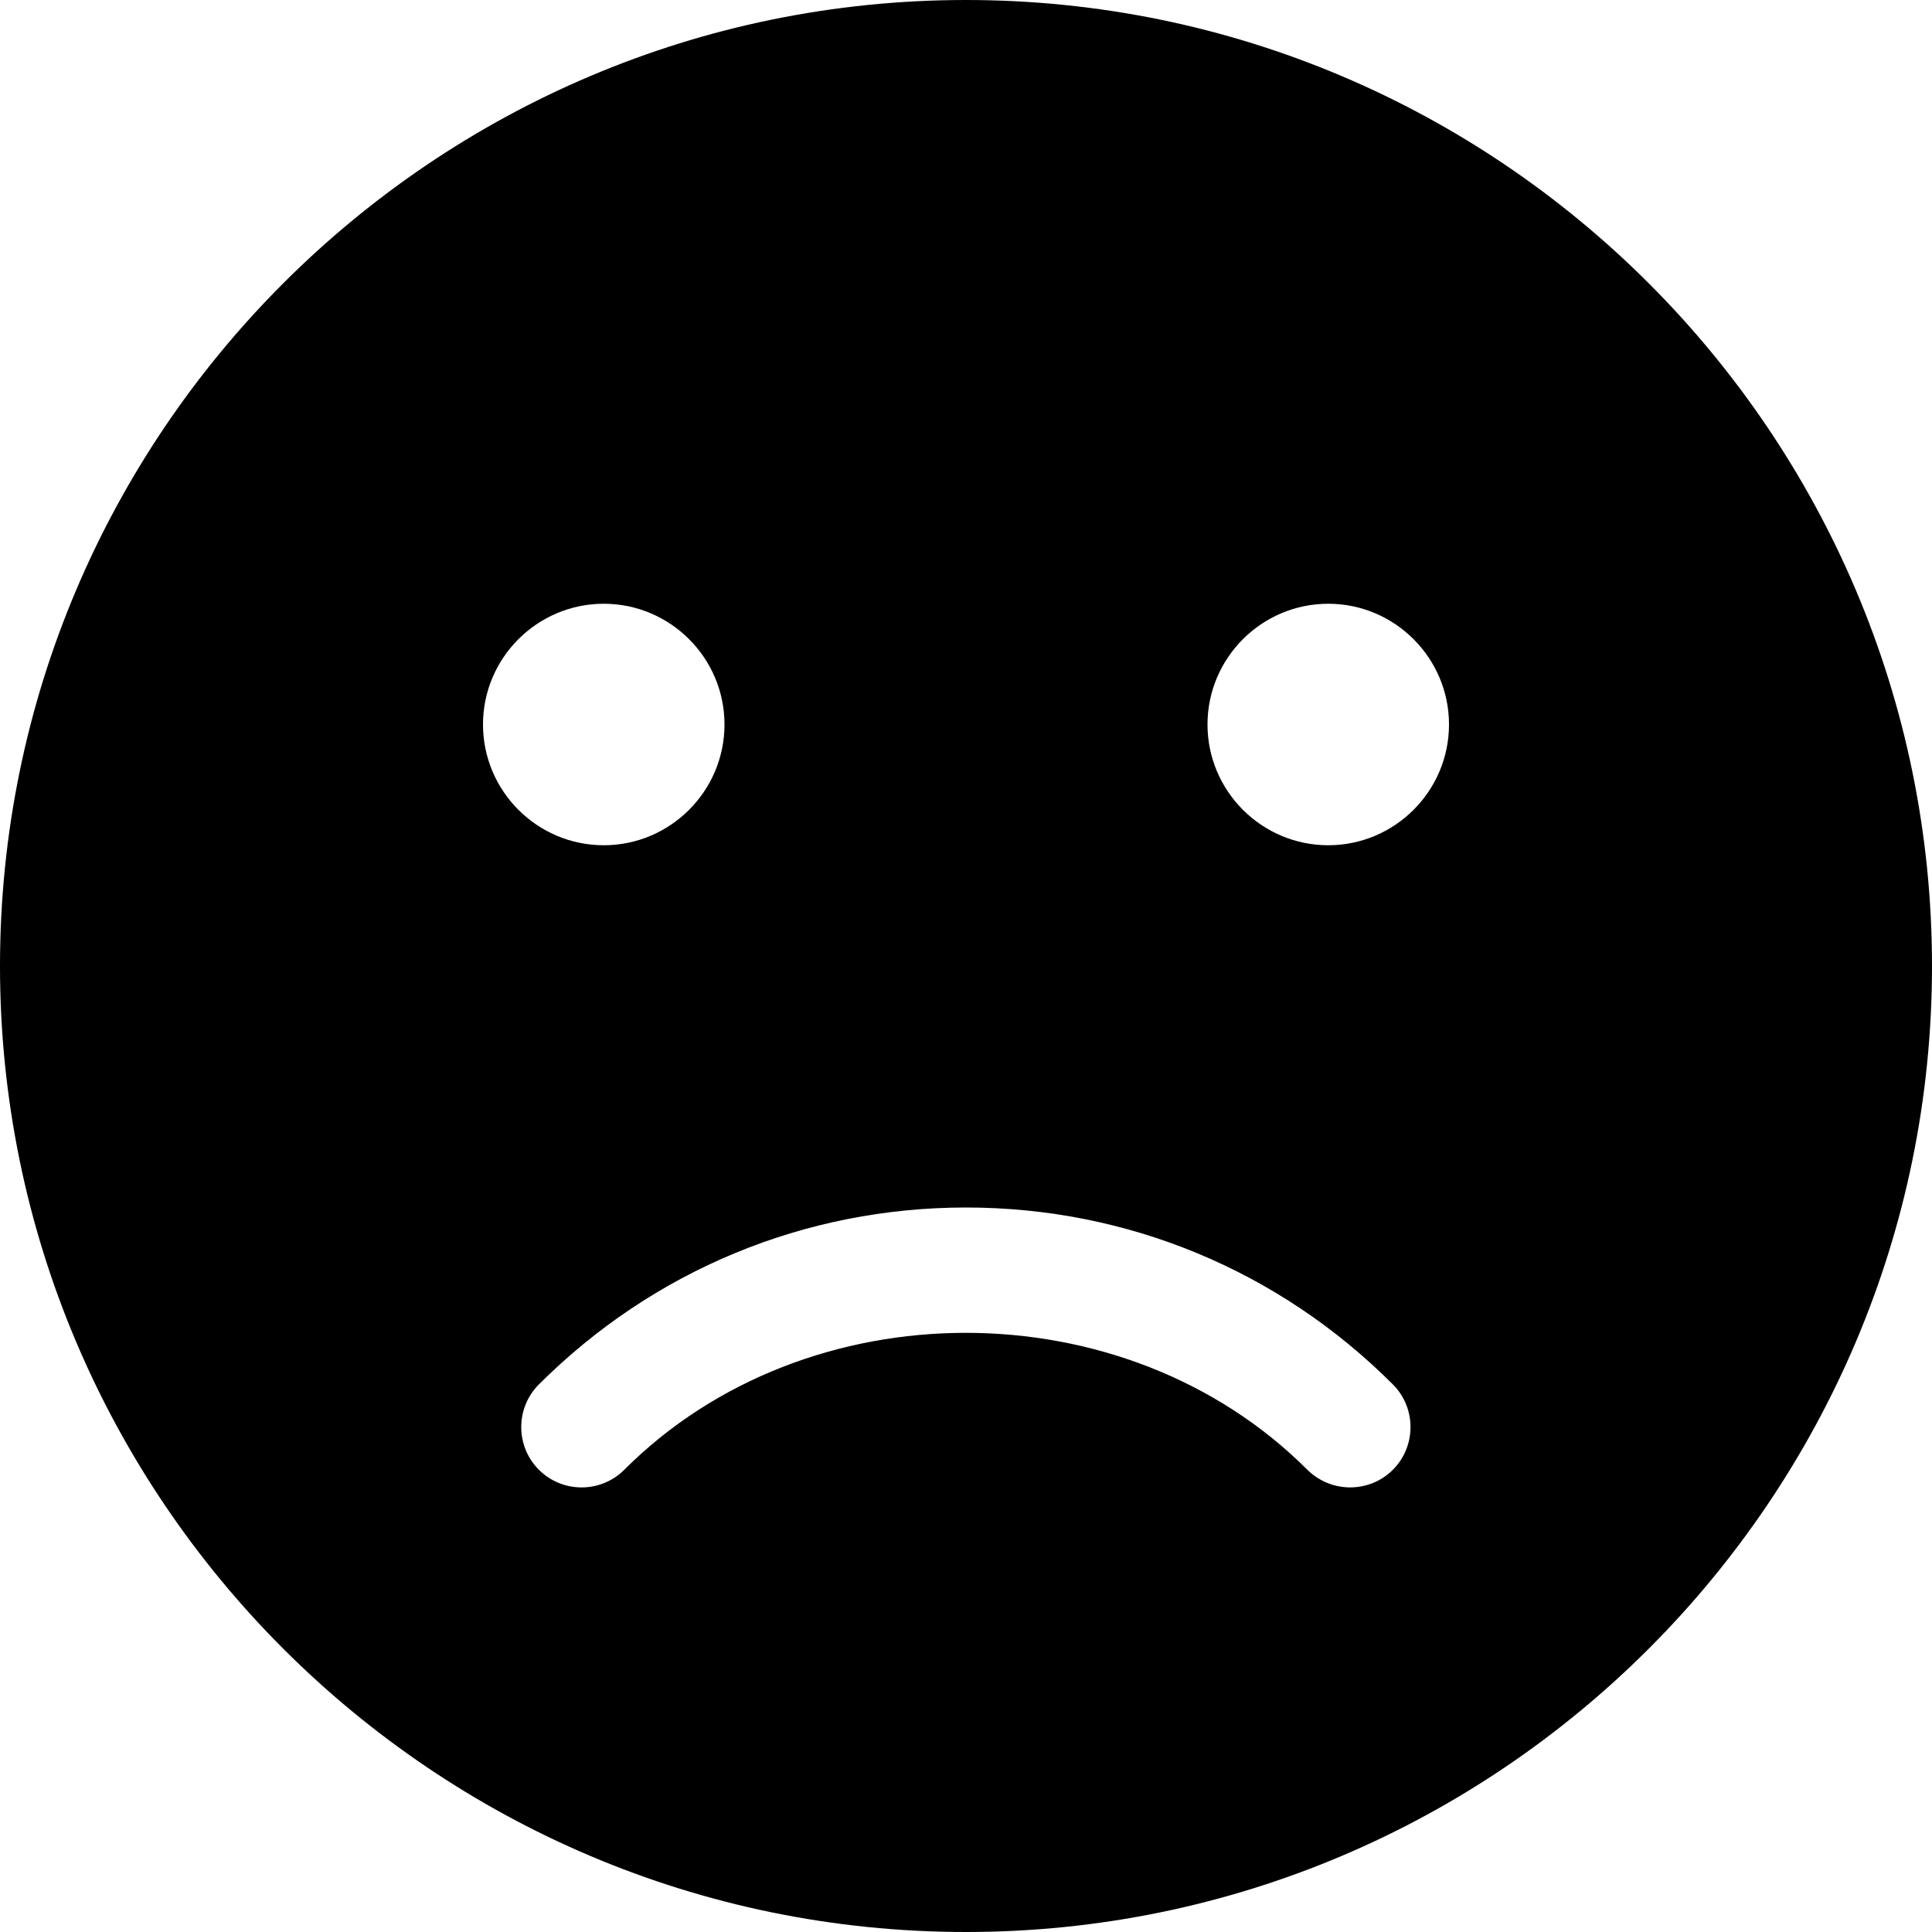 <svg fill="none" viewBox="0 0 120 120" xmlns="http://www.w3.org/2000/svg">
    <path d="M60 0C26.918 0 0 26.918 0 60C0 93.082 26.918 120 60 120C93.082 120 120 93.082 120 60C120 26.918 93.082 0 60 0ZM30 45C30 40.867 33.367 37.5 37.5 37.5C41.633 37.5 45 40.867 45 45C45 49.133 41.633 52.5 37.5 52.5C33.367 52.5 30 49.133 30 45ZM86.513 91.29C85.778 92.025 84.817 92.385 83.858 92.385C82.897 92.385 81.938 92.017 81.203 91.29C69.862 79.95 50.108 79.95 38.775 91.29C37.312 92.752 34.935 92.752 33.472 91.29C32.01 89.828 32.01 87.45 33.472 85.987C40.568 78.907 49.98 75 60 75C70.02 75 79.433 78.907 86.513 85.987C87.975 87.45 87.975 89.828 86.513 91.29ZM82.5 52.5C78.368 52.5 75 49.133 75 45C75 40.867 78.368 37.5 82.5 37.5C86.632 37.5 90 40.867 90 45C90 49.133 86.632 52.5 82.5 52.5Z"
          fill="currentColor"/>
</svg>
